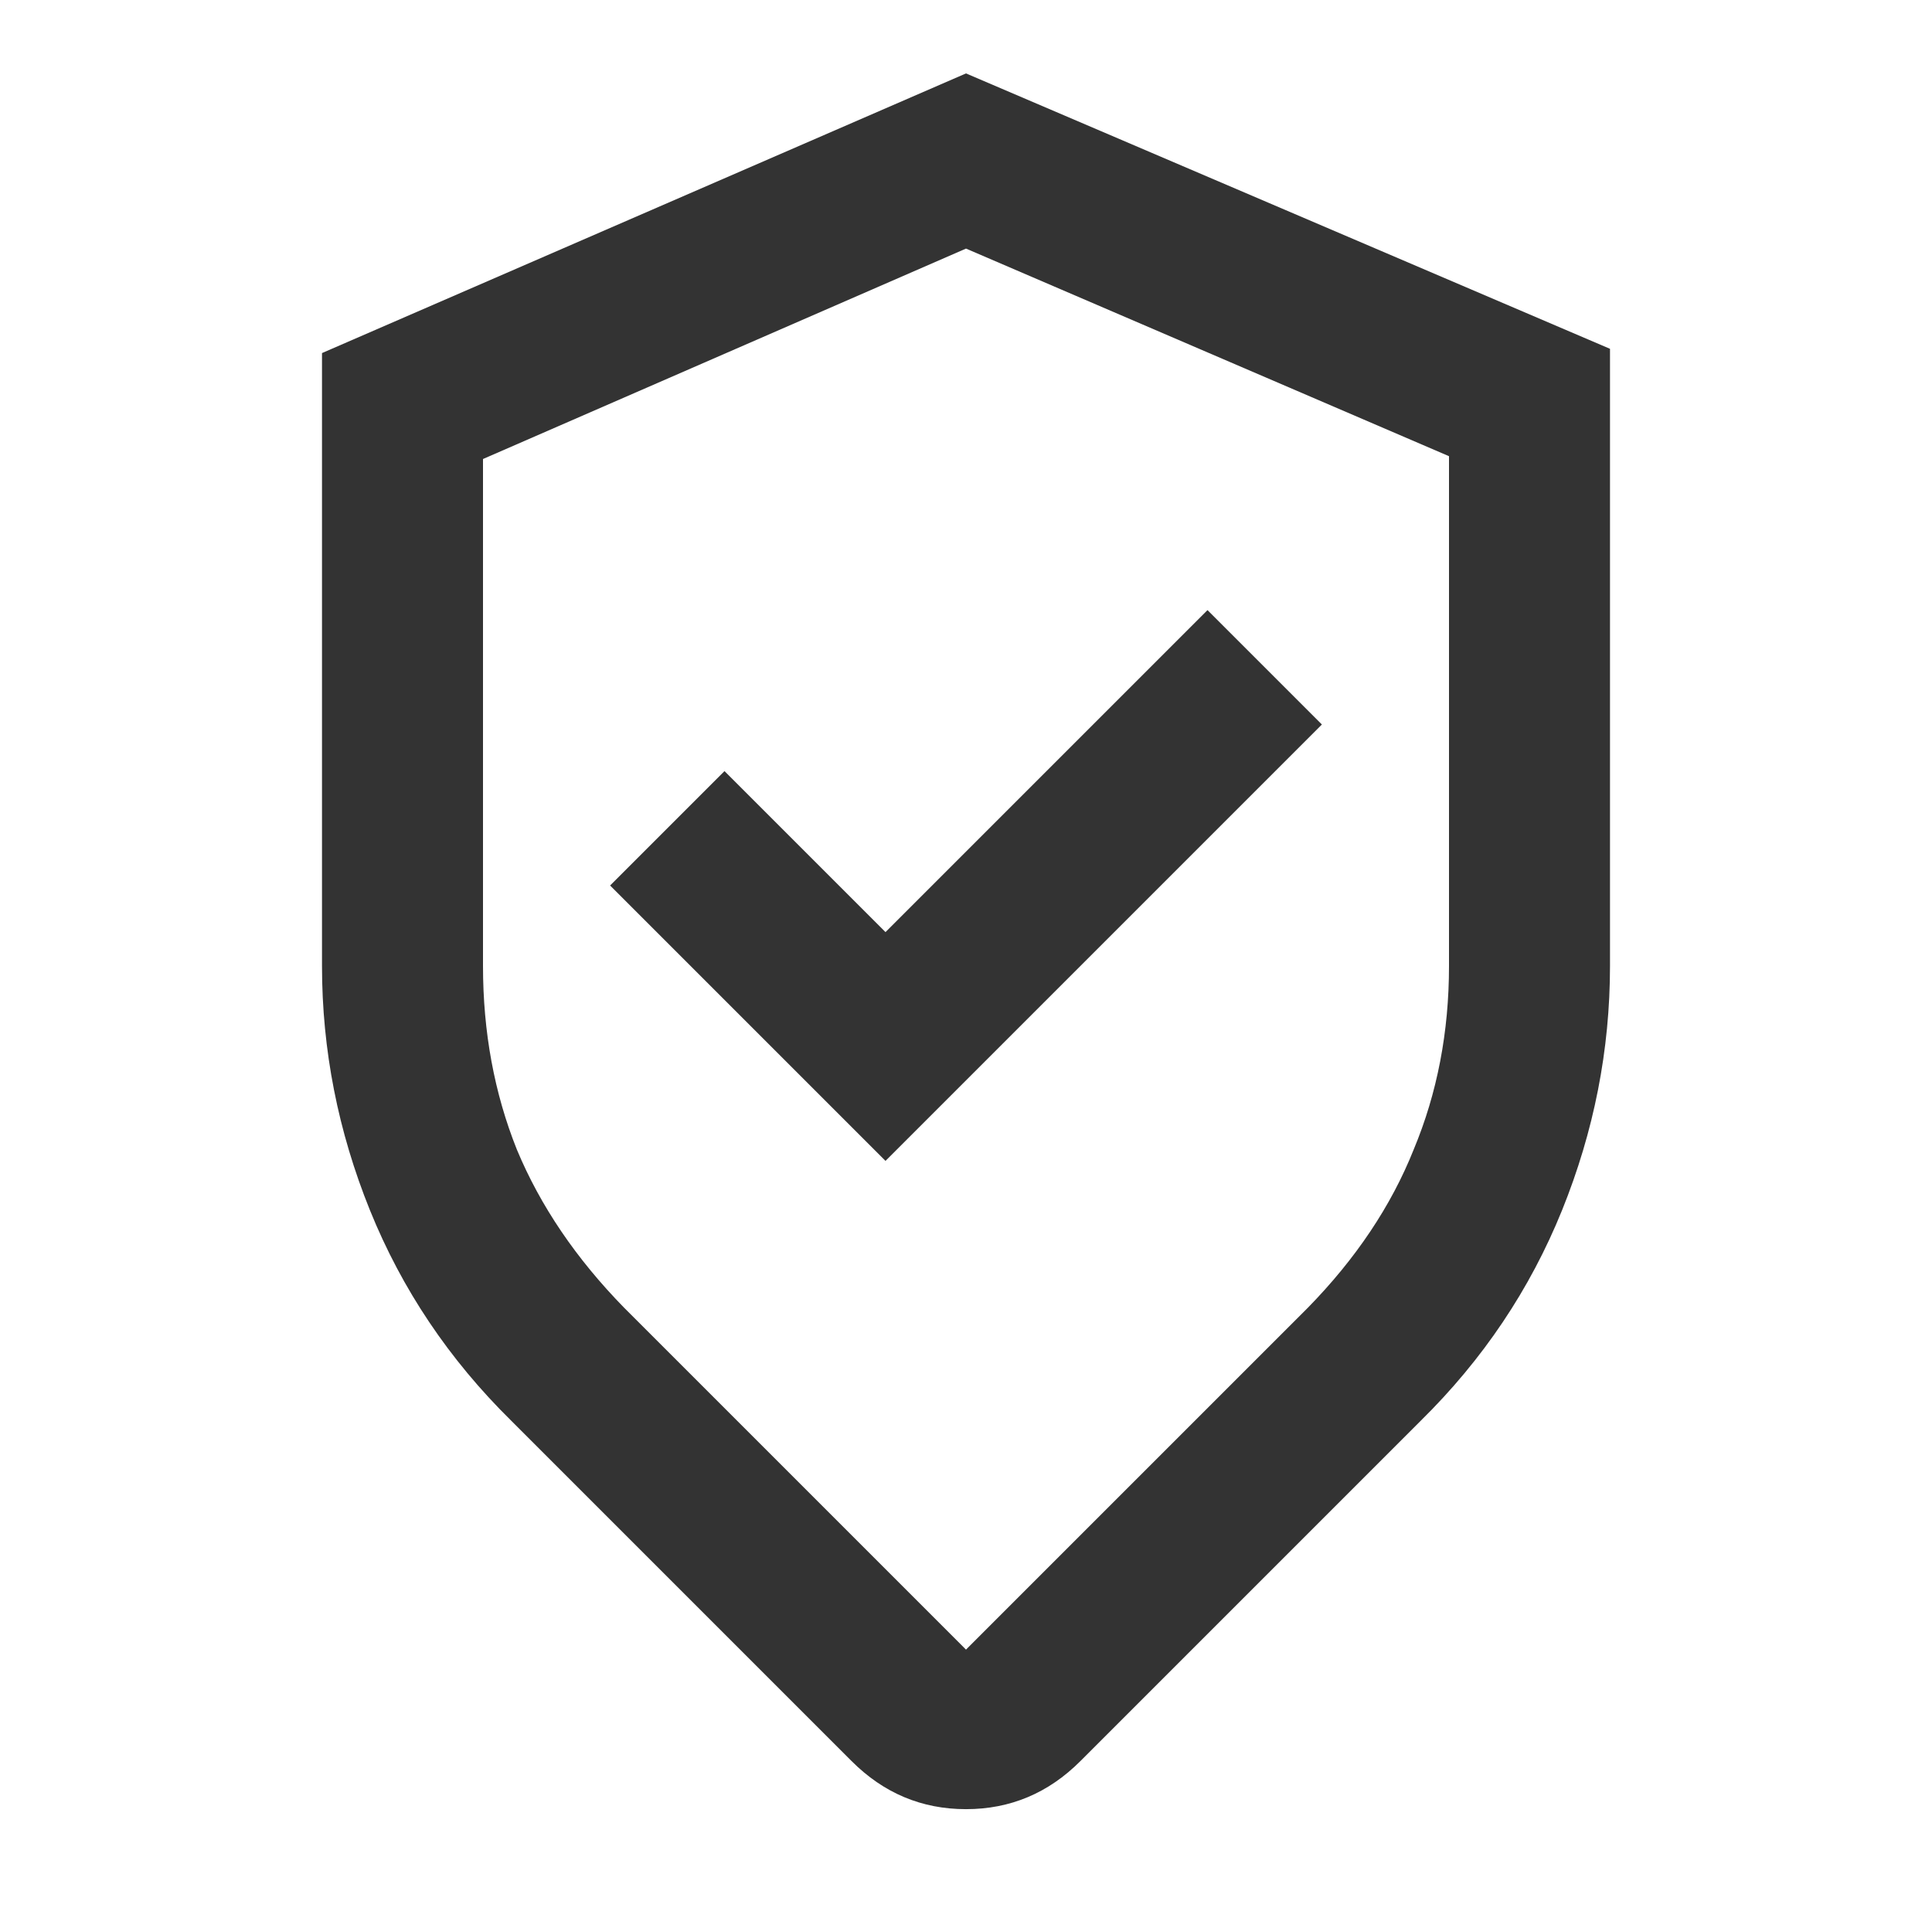 <svg width="24" height="24" viewBox="0 0 24 24" fill="none" xmlns="http://www.w3.org/2000/svg">
<path d="M16.421 9L11 14.421L7.579 11L9 9.579L11 11.579L15 7.579L16.421 9ZM16.246 16.246C16.842 15.637 17.281 14.982 17.561 14.281C17.854 13.579 18 12.819 18 12V5.667L12 3.088L6 5.702V12C6 12.819 6.14 13.579 6.421 14.281C6.713 14.982 7.158 15.637 7.754 16.246L11.982 20.474C12.041 20.532 12.047 20.561 12 20.561C11.953 20.561 11.959 20.532 12.018 20.474L16.246 16.246ZM13.421 21.877C13.023 22.275 12.55 22.474 12 22.474C11.45 22.474 10.977 22.275 10.579 21.877L6.351 17.649C5.579 16.889 4.994 16.018 4.596 15.035C4.199 14.053 4 13.041 4 12V4.386L12 0.912L20 4.333V12C20 13.041 19.801 14.053 19.404 15.035C19.006 16.018 18.421 16.889 17.649 17.649L13.421 21.877Z" fill="#333333"/>
</svg>
